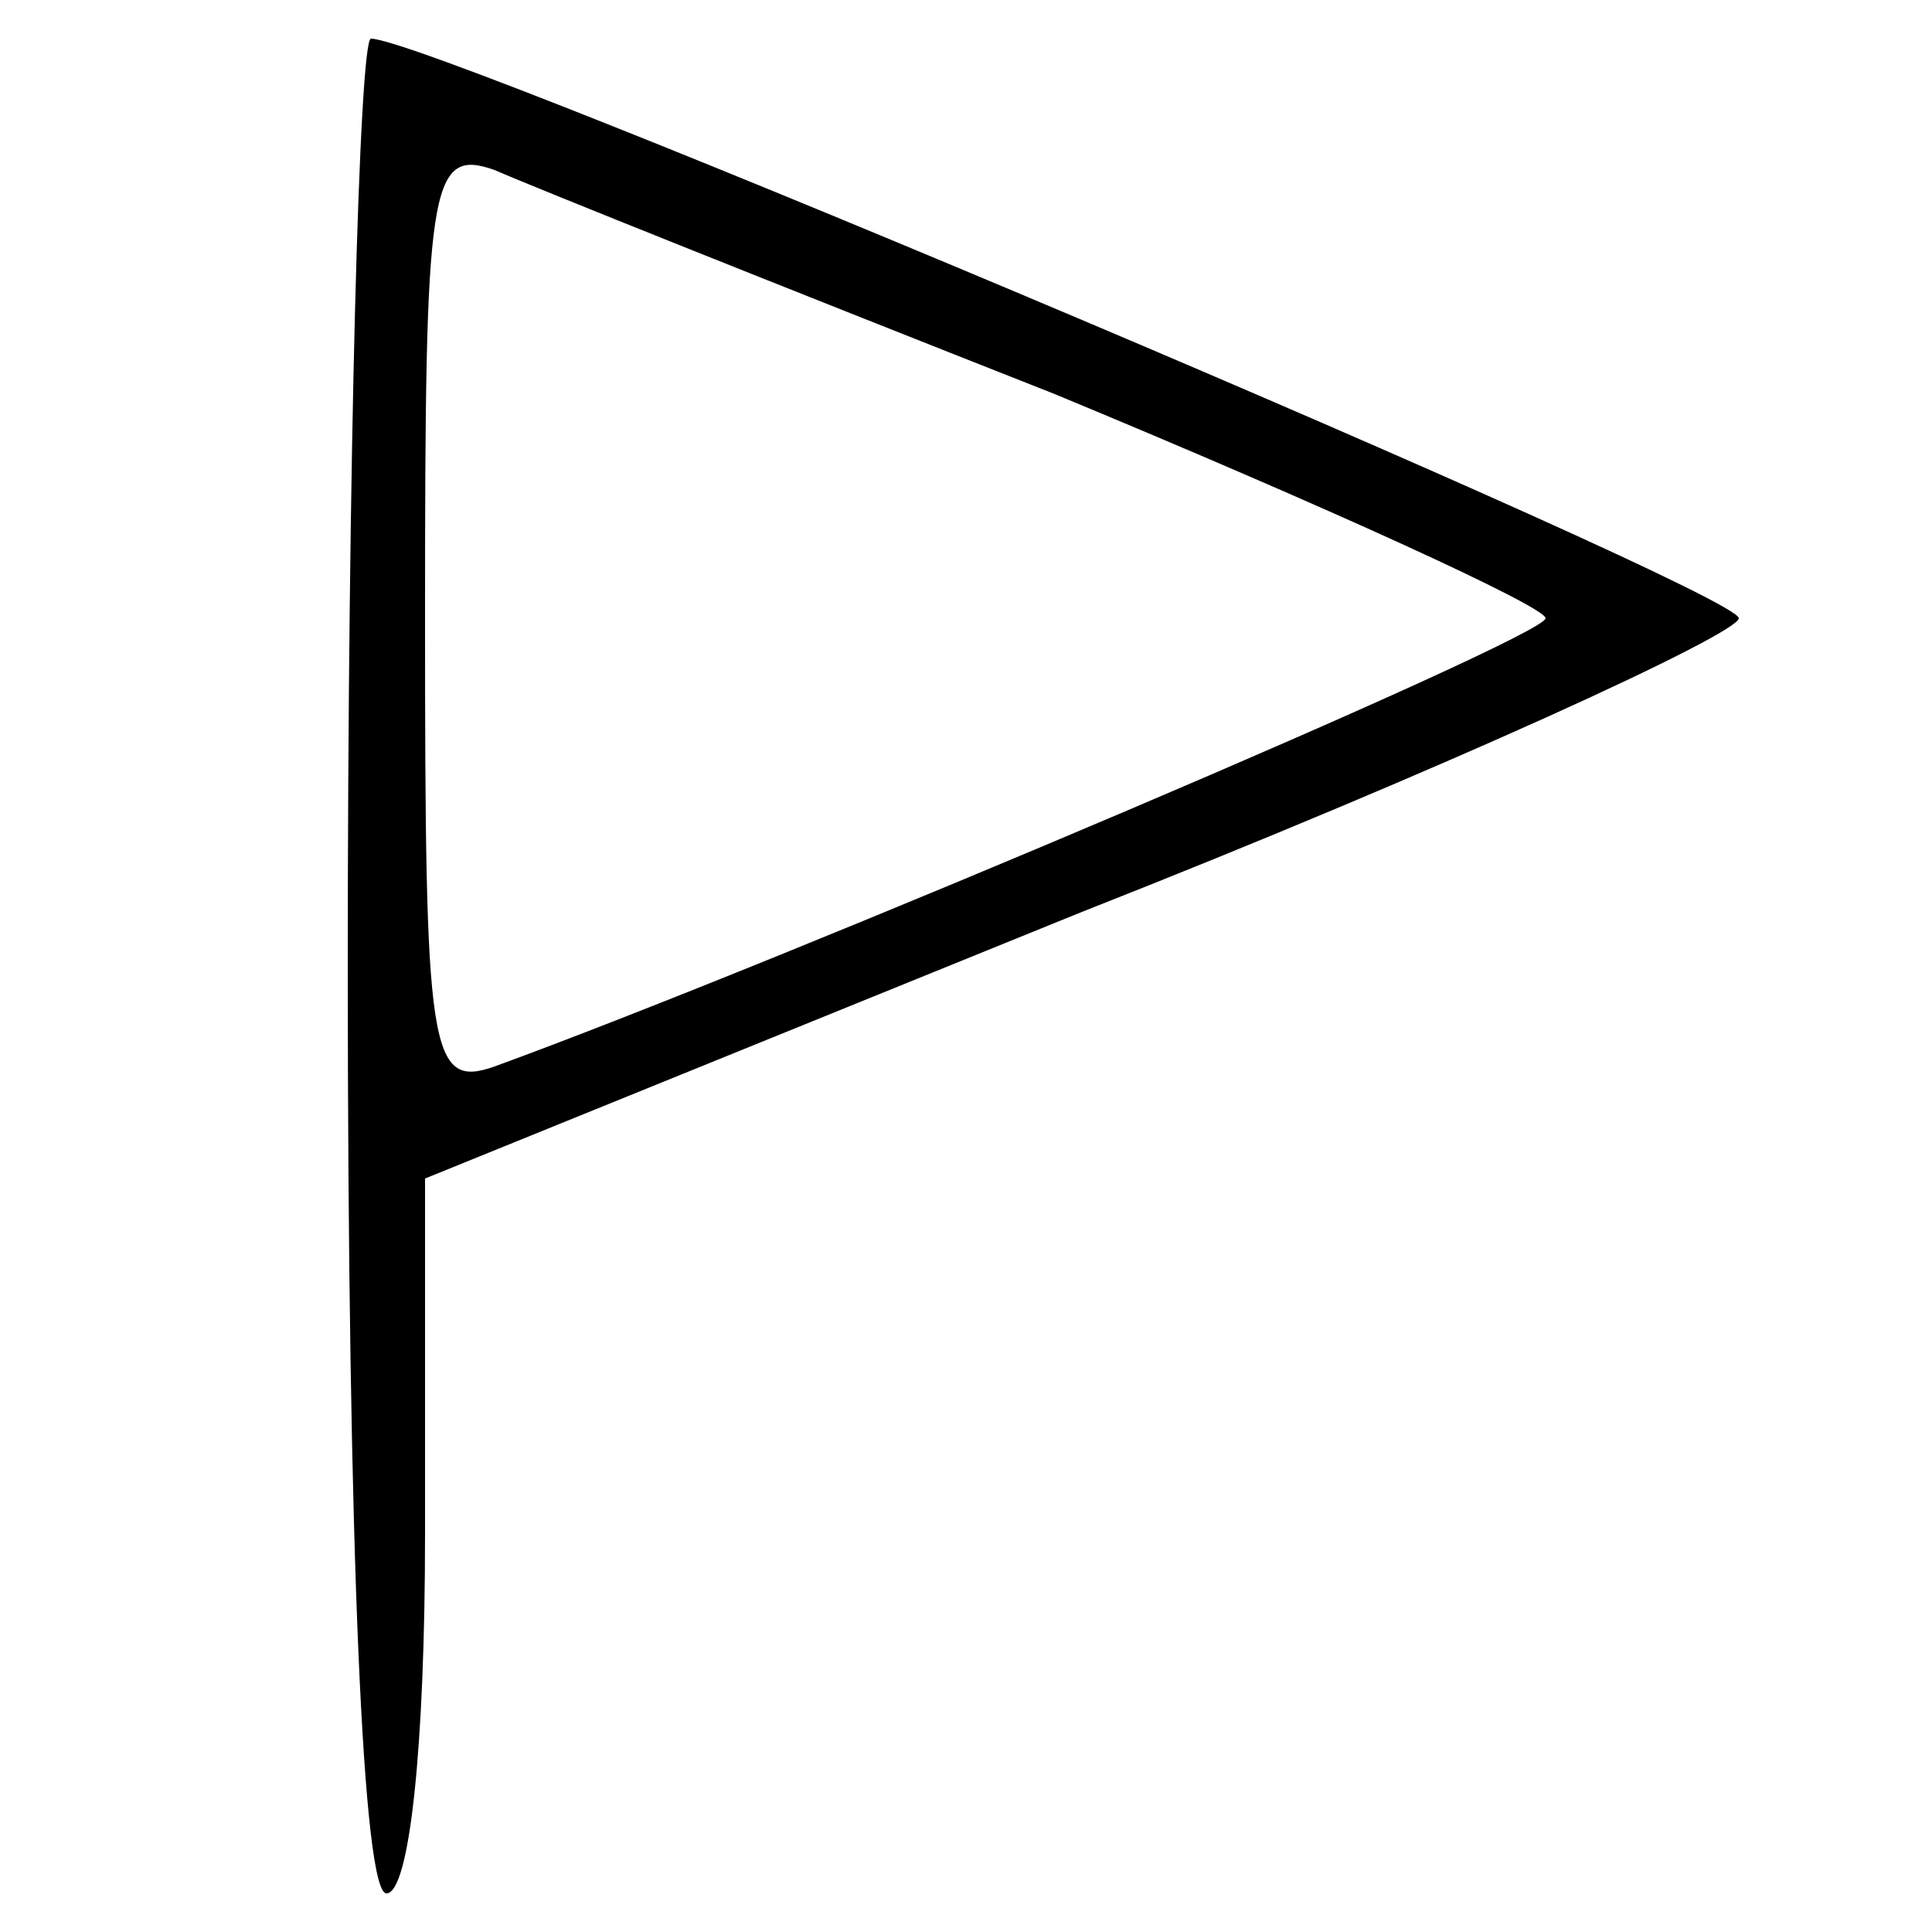 <?xml version="1.0" standalone="no"?>
<!DOCTYPE svg PUBLIC "-//W3C//DTD SVG 20010904//EN"
 "http://www.w3.org/TR/2001/REC-SVG-20010904/DTD/svg10.dtd">
<svg version="1.0" xmlns="http://www.w3.org/2000/svg"
 width="50pt" height="50pt" viewBox="0 0 50 50"
 preserveAspectRatio="xMidYMid meet">

<g transform="translate(0,50) scale(0.1,-0.1)"
fill="#000000" stroke="none">
<path d="M90 250 c0 -153 4 -240 10 -240 6 0 10 38 10 93 l0 92 170 69 c94 37
170 72 170 76 0 7 -338 150 -354 150 -3 0 -6 -108 -6 -240z m183 148 c70 -29
127 -55 127 -58 0 -5 -198 -89 -272 -116 -17 -6 -18 4 -18 116 0 112 1 122 18
116 9 -4 74 -30 145 -58z"/>
</g>
</svg>
